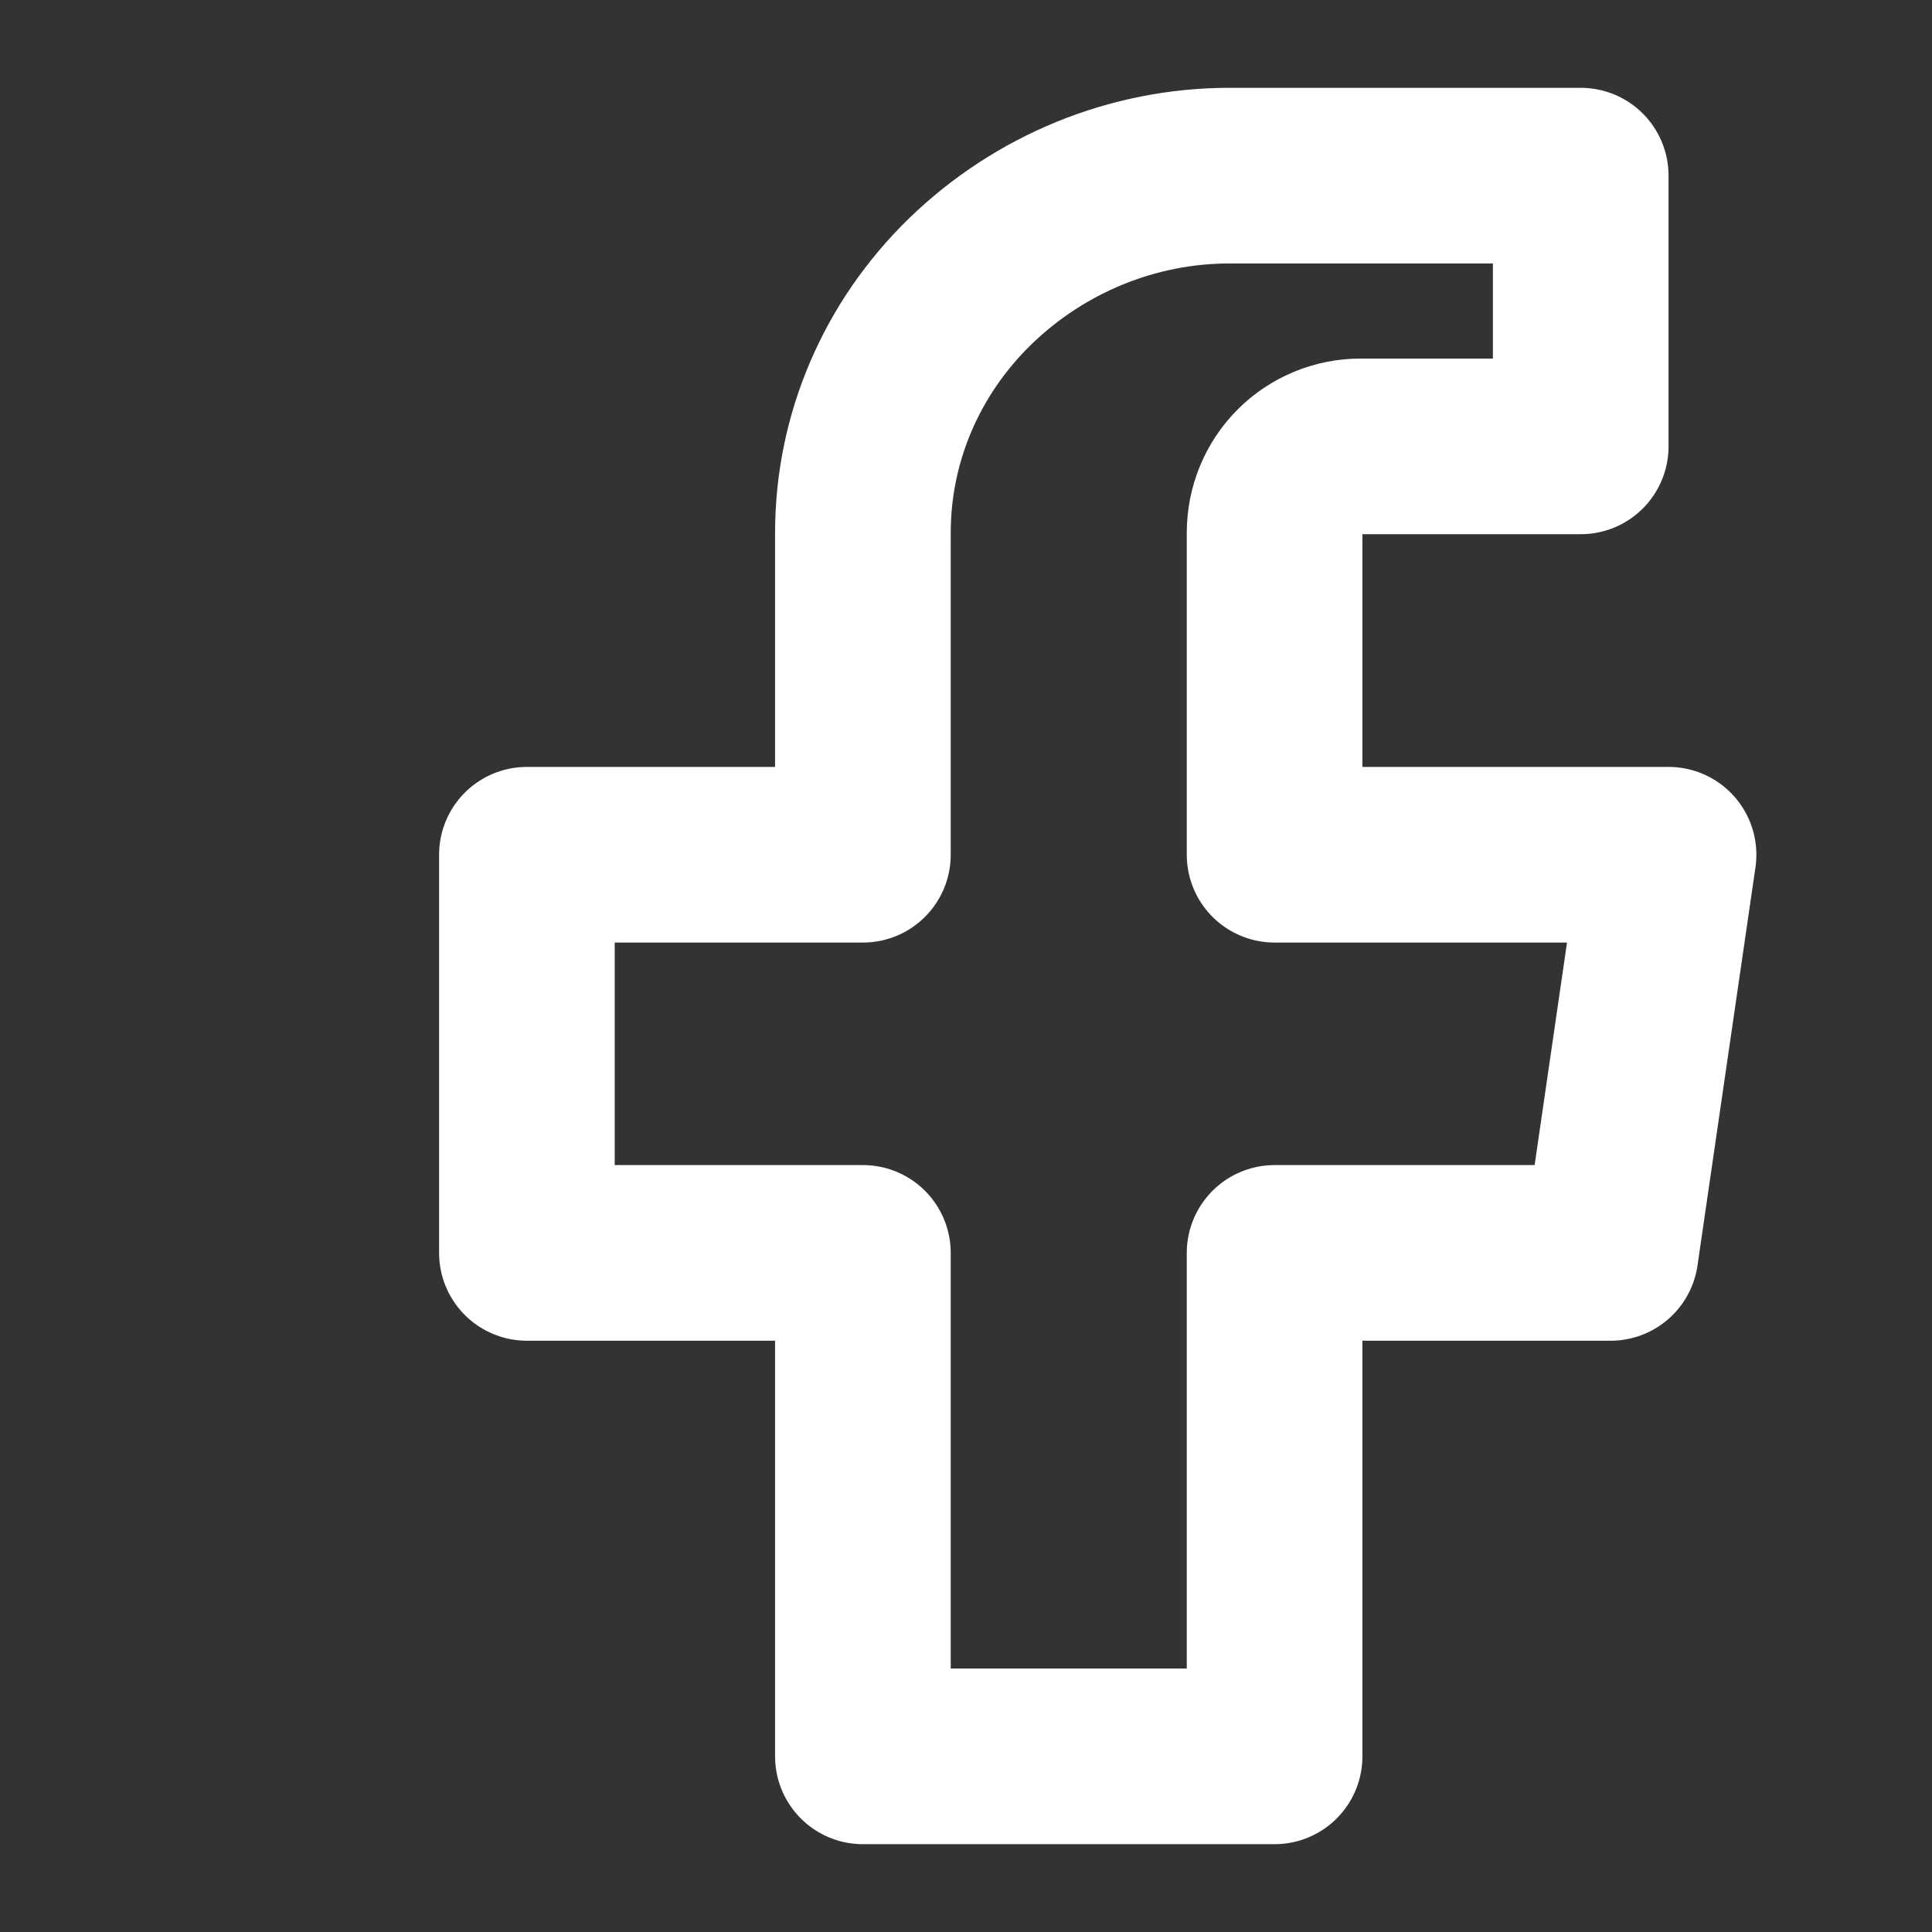 
<svg width="22" height="22" viewBox="0 0 22 22" fill="none" xmlns="http://www.w3.org/2000/svg">
  <rect x="0" y="0" width="22" height="22" fill="#333333" stroke="none"/>
  <path d="M18 2H14C12.895 2 11.837 2.439 11.05 3.202C10.264 3.965 9.826 4.992 9.826 6.067V9.733H6V14.267H9.826V20H14.514V14.267H18.34L19 9.733H14.514V6.067C14.514 5.804 14.617 5.553 14.801 5.369C14.984 5.186 15.234 5.083 15.493 5.083H18V2Z" stroke="white" stroke-width="2" stroke-linecap="round" stroke-linejoin="round"/>
</svg>
